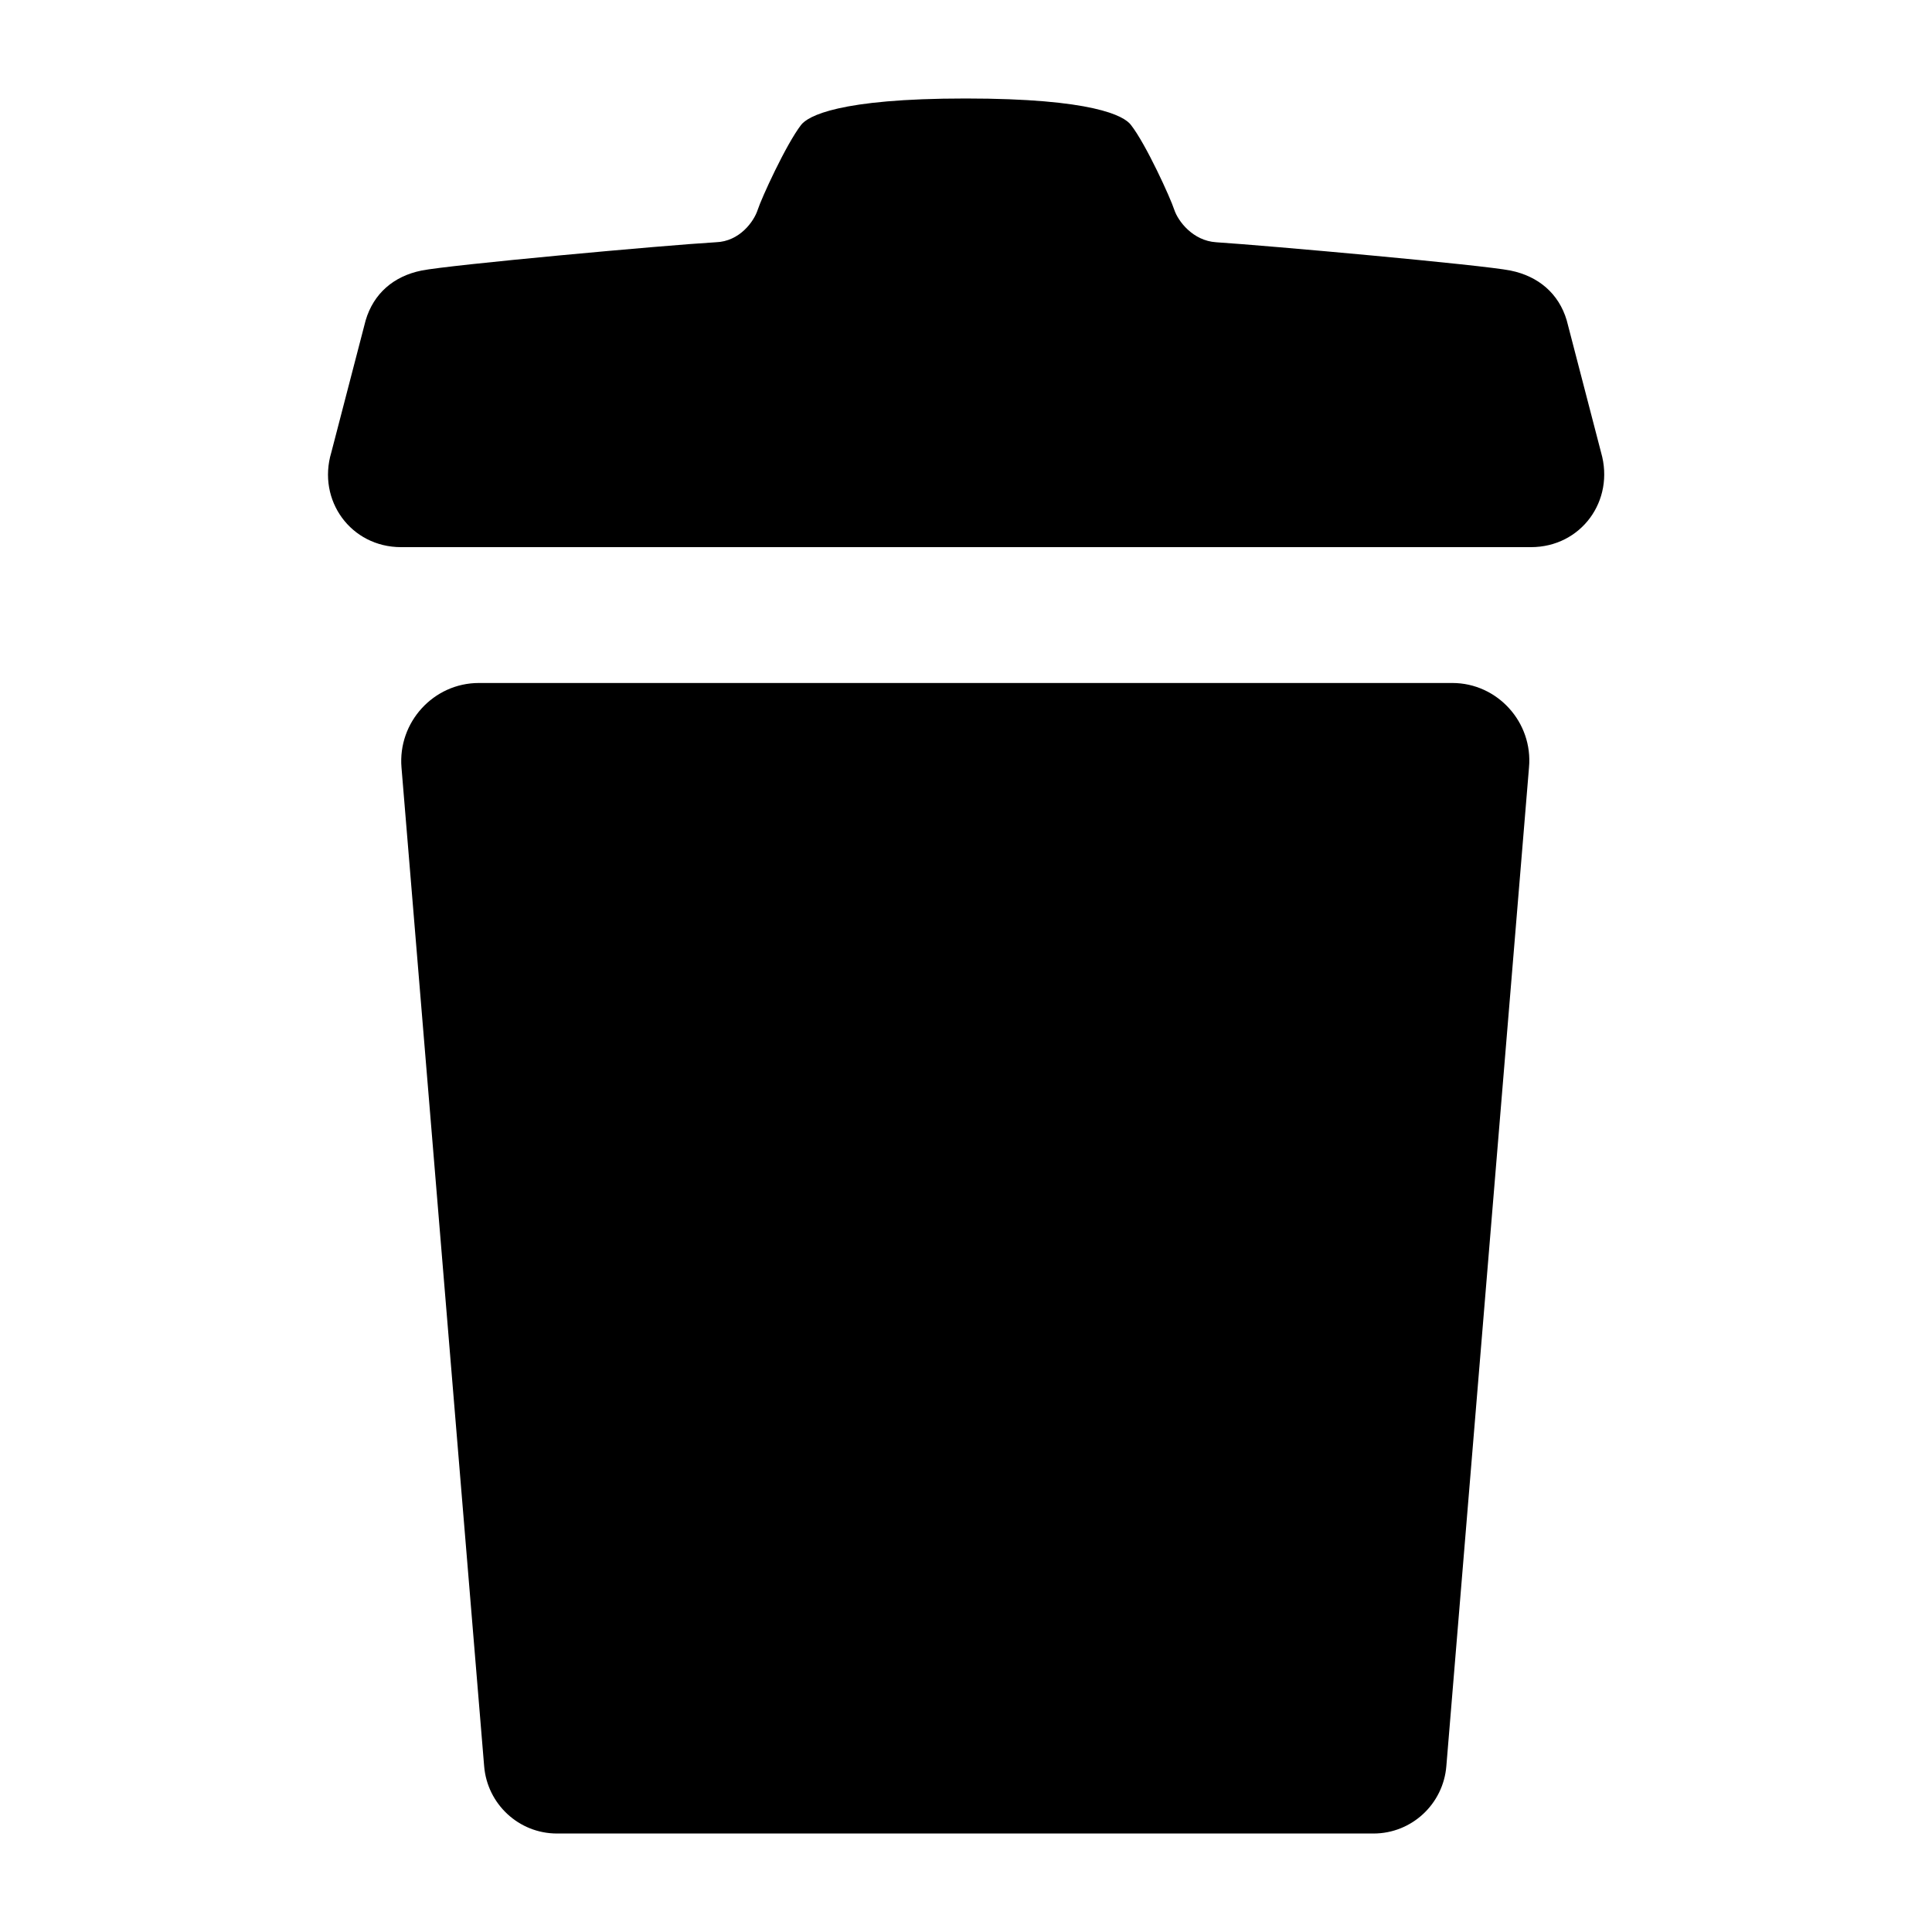 <?xml version="1.0" encoding="utf-8"?>
<!-- Generator: Adobe Illustrator 19.2.1, SVG Export Plug-In . SVG Version: 6.00 Build 0)  -->
<svg version="1.1" id="Calque_1" xmlns:sketch="http://www.bohemiancoding.com/sketch/ns"
	 xmlns="http://www.w3.org/2000/svg" xmlns:xlink="http://www.w3.org/1999/xlink" x="0px" y="0px" width="512px" height="512px"
	 viewBox="0 0 512 512" enable-background="new 0 0 512 512" xml:space="preserve">
<title>trash</title>
<desc>Created with Sketch.</desc>
<g id="Page-1" sketch:type="MSPage">
	<g id="trash" sketch:type="MSArtboardGroup">
		<g id="Shape" transform="translate(86, 26)" sketch:type="MSLayerGroup">
			<path sketch:type="MSShapeGroup" d="M298.9,155H40.9c-12,0-21.5,10.4-20.5,22.4l21.9,264.6c0.8,10.1,9.2,17.9,19.3,17.9h216.4
				c10.1,0,18.5-7.8,19.3-17.9l21.9-264.6C320.3,165.4,310.8,155,298.9,155L298.9,155z"/>
			<path sketch:type="MSShapeGroup" d="M170,119h149.7c13.3,0,22.3-12.3,18.6-25.1l-9.1-35c-2.1-7.1-7.5-11.7-14.9-13.2
				s-64.2-6.6-78-7.5c-6.2-0.4-10.1-5.6-11.1-8.6c-1-3.1-7.5-17.4-11.5-22.5c-1.8-2.4-10.1-7-43.8-7s-41.8,4.7-43.6,7
				c-4,5.2-10.5,19.4-11.5,22.5s-4.8,8.4-11.1,8.6c-13.8,0.8-70.6,6-78,7.5S13,51.8,10.9,58.9l-9.1,35C-2,106.6,7,119,20.3,119H170
				L170,119z"/>
		</g>
	</g>
</g>
</svg>
